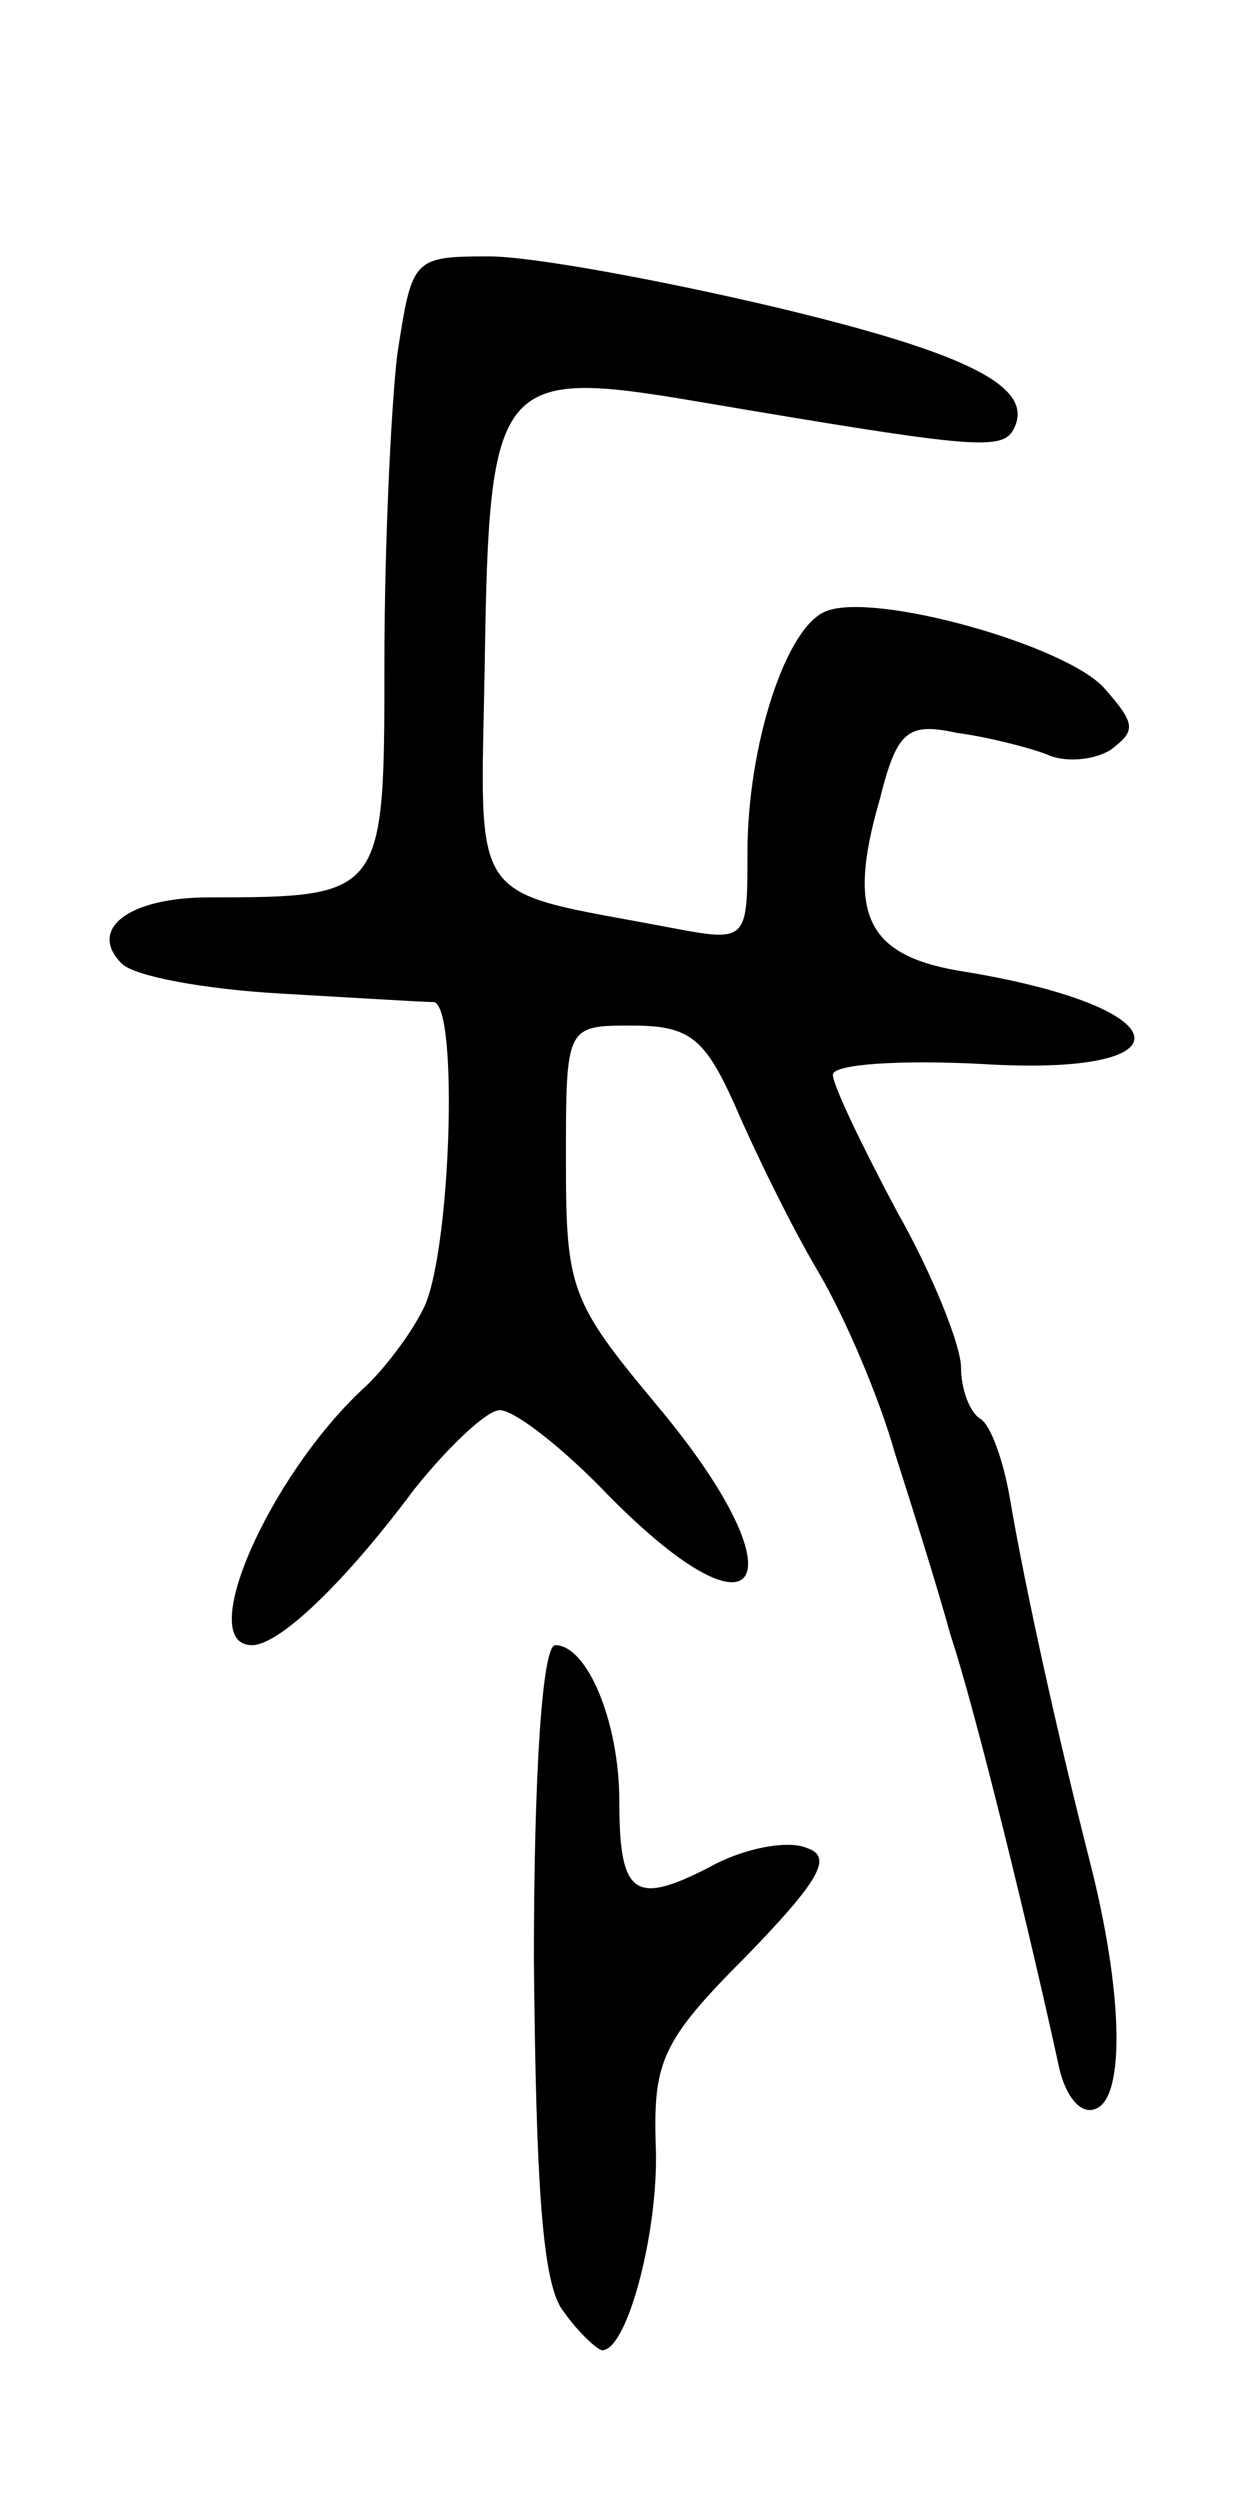 <svg version="1.0" xmlns="http://www.w3.org/2000/svg"
 width="59pt" height="117pt" viewBox="0 0 59 117"
 preserveAspectRatio="xMidYMid meet">
<g transform="translate(0,117) scale(0.1,-0.1)"
fill="#000000" stroke="none">
<path d="M186 1004 c-3 -26 -6 -91 -6 -144 0 -109 0 -110 -82 -110 -38 0 -57
-15 -41 -31 6 -6 39 -12 74 -14 35 -2 67 -4 72 -4 12 -1 8 -120 -5 -144 -6
-12 -19 -29 -28 -37 -44 -41 -79 -120 -52 -120 13 0 44 30 76 73 16 20 34 37
40 37 7 0 30 -18 51 -40 73 -74 91 -39 22 43 -40 48 -42 54 -42 114 0 63 0 63
31 63 27 0 34 -6 48 -37 9 -21 26 -56 39 -78 13 -22 29 -60 36 -85 8 -25 20
-63 26 -85 12 -36 38 -143 51 -203 3 -13 10 -22 17 -19 14 5 13 55 -3 117 -15
59 -30 127 -37 168 -3 18 -9 35 -14 38 -5 3 -9 14 -9 24 0 10 -13 43 -30 73
-16 30 -30 59 -30 64 0 5 32 7 70 5 98 -6 94 26 -7 43 -47 7 -57 26 -41 81 8
32 13 36 36 31 15 -2 34 -7 42 -10 8 -4 22 -3 30 2 12 9 12 12 -3 29 -18 20
-107 45 -130 36 -19 -7 -37 -63 -37 -113 0 -42 0 -42 -37 -35 -95 18 -88 8
-86 124 2 133 6 138 100 122 124 -21 141 -23 147 -14 12 20 -18 36 -110 58
-55 13 -115 24 -135 24 -36 0 -36 -1 -43 -46z"/>
<path d="M250 253 c1 -107 4 -153 14 -165 7 -10 16 -18 18 -18 12 0 27 58 25
97 -1 38 3 48 42 87 35 36 41 47 29 51 -9 4 -30 0 -46 -9 -35 -18 -42 -13 -42
31 0 37 -15 73 -30 73 -6 0 -10 -59 -10 -147z"/>
</g>
</svg>
